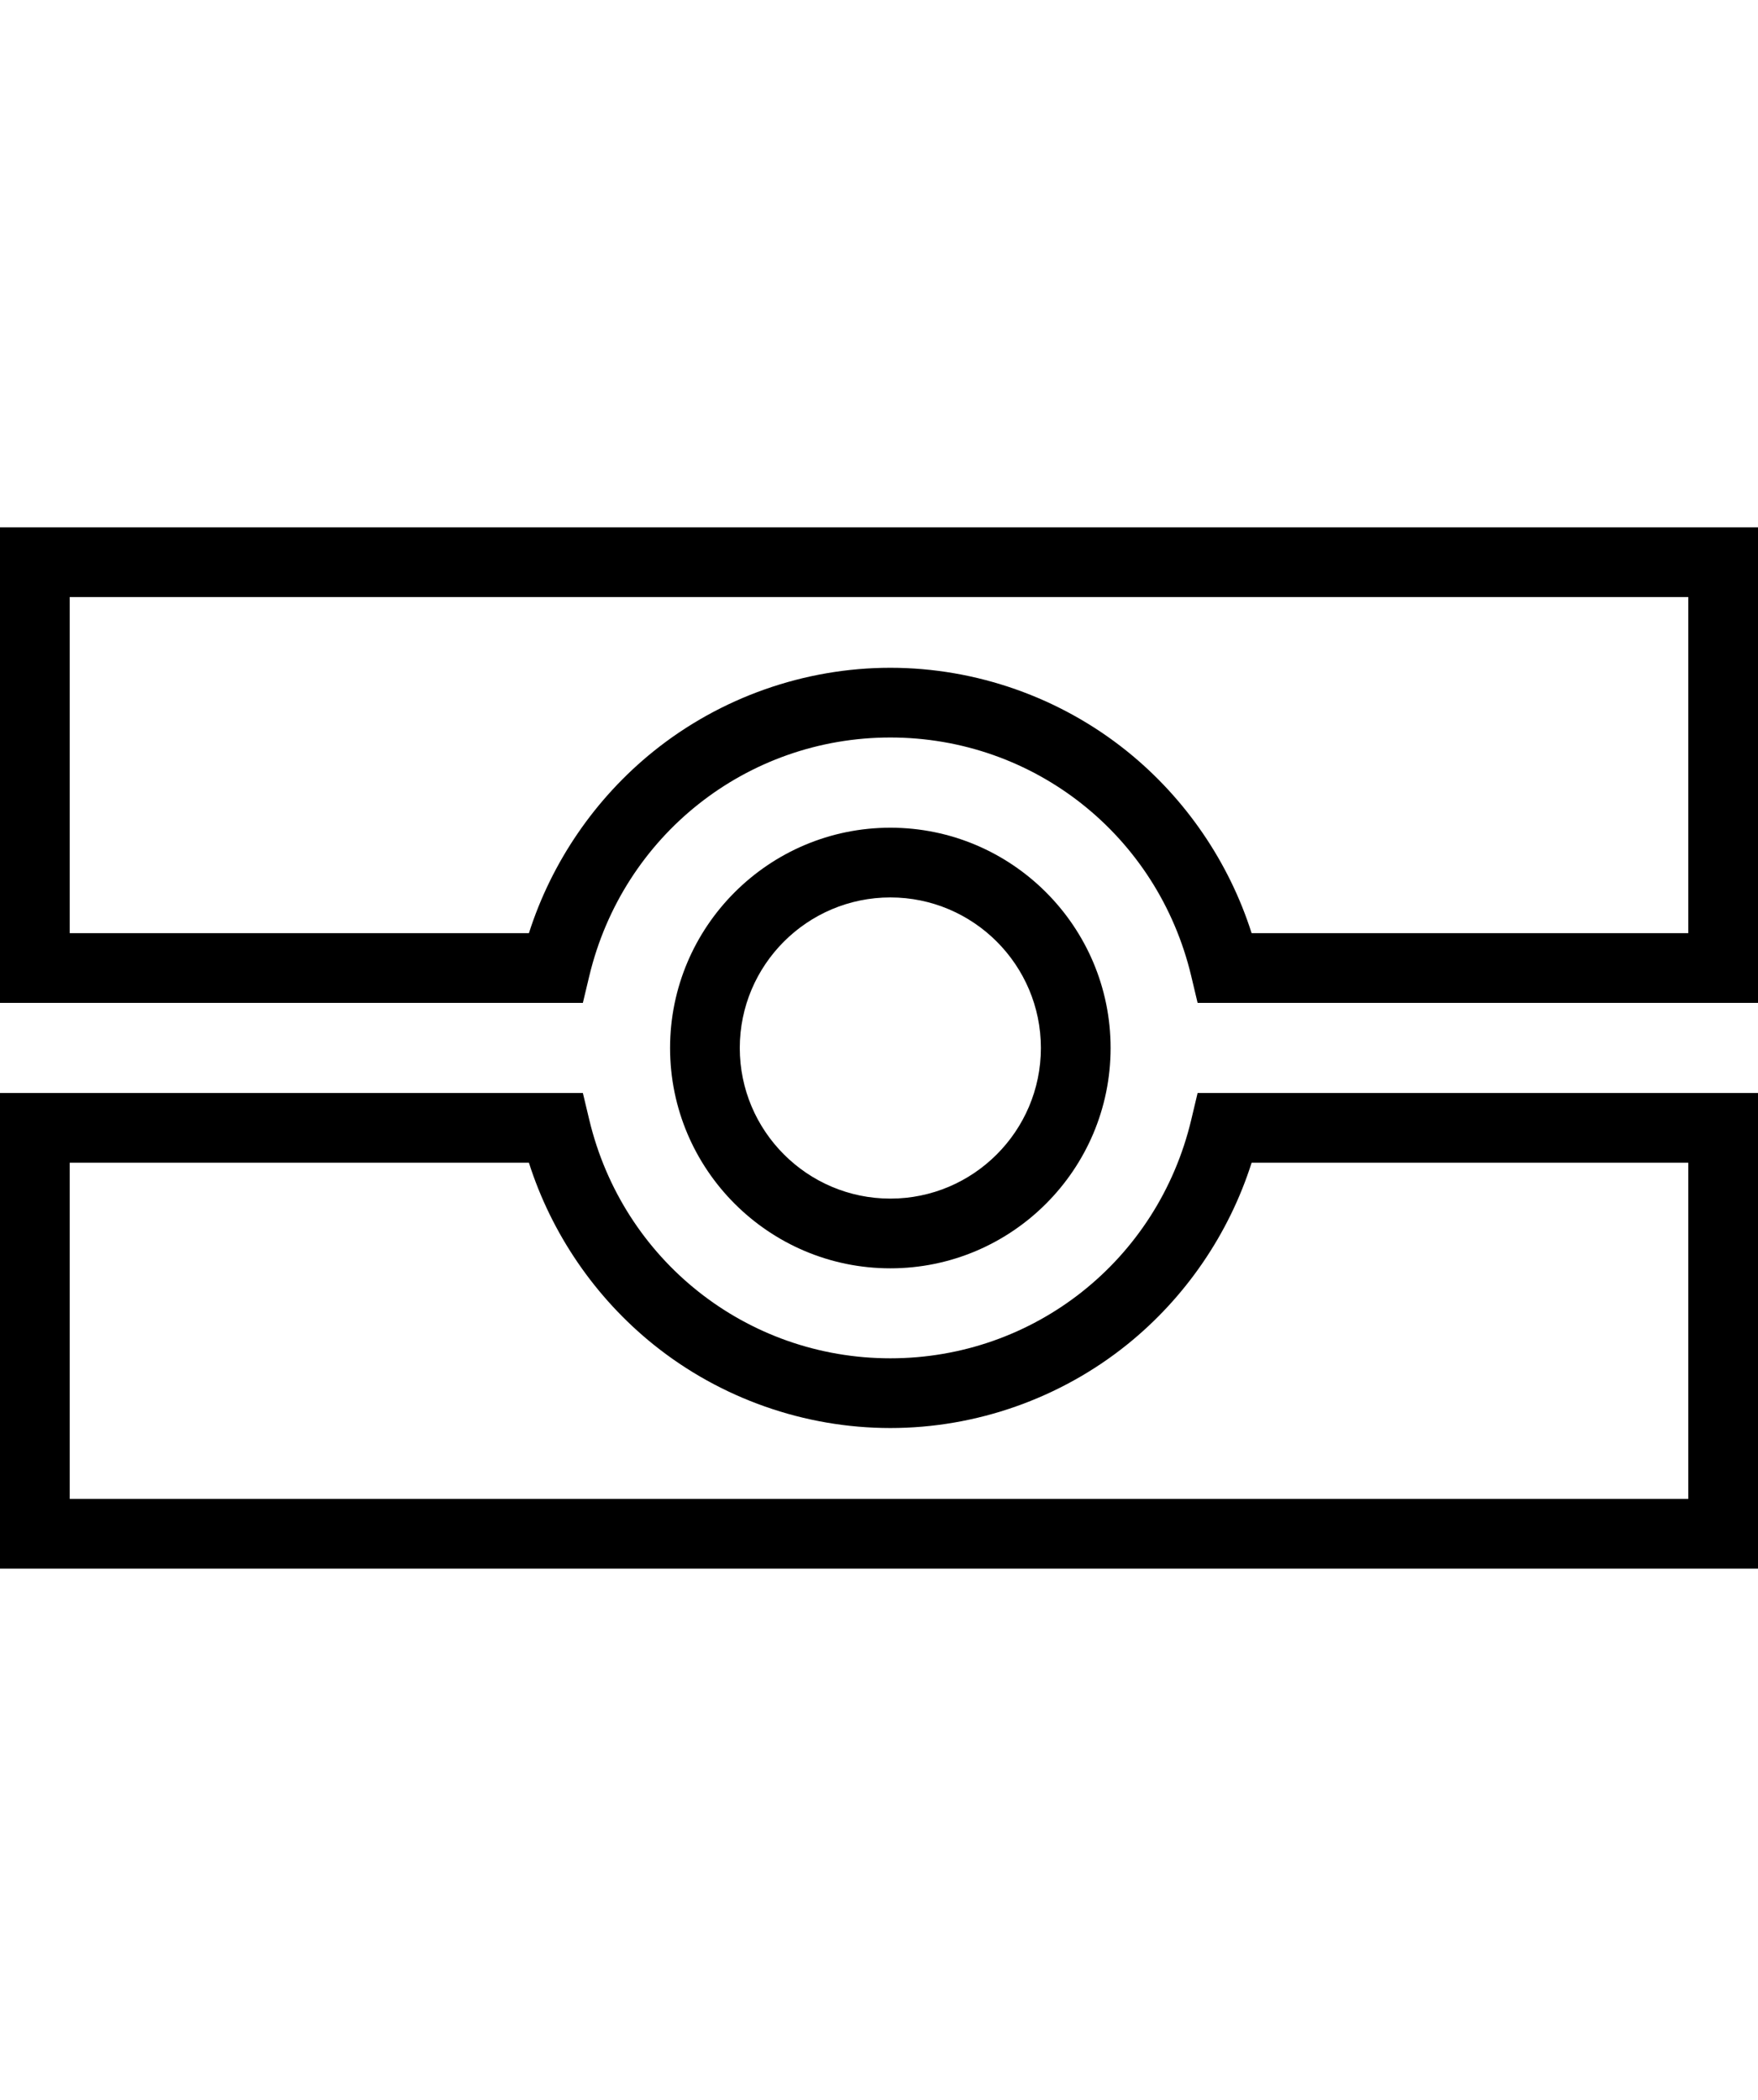 <?xml version="1.0" encoding="utf-8"?>
<!-- Generator: Adobe Illustrator 16.0.0, SVG Export Plug-In . SVG Version: 6.00 Build 0)  -->
<!DOCTYPE svg PUBLIC "-//W3C//DTD SVG 1.1//EN" "http://www.w3.org/Graphics/SVG/1.1/DTD/svg11.dtd">
<svg version="1.1" id="Layer_2_2_" xmlns="http://www.w3.org/2000/svg" xmlns:xlink="http://www.w3.org/1999/xlink" x="0px" y="0px"
	 width="428.698px" height="512px" viewBox="-4.698 0 428.698 512" enable-background="new -4.698 0 428.698 512"
	 xml:space="preserve">
<g>
	<path d="M424,244.531H287.345l-1.554-6.532c-8.152-34.252-38.324-58.175-73.373-58.175c-35.038,0-65.23,23.926-73.421,58.184
		l-1.56,6.523H-4.698V128.576H424V244.531z M300.515,227.531H407v-81.955H12.302v81.955h111.979
		c5.526-17.322,16.154-32.886,30.399-44.35c16.314-13.128,36.819-20.358,57.738-20.358c20.917,0,41.418,7.23,57.727,20.359
		C284.388,194.648,295.006,210.213,300.515,227.531z"/>
	<path d="M212.418,309.253c-29.619,0-53.716-24.101-53.716-53.725c0-29.615,24.097-53.709,53.716-53.709
		c29.616,0,53.71,24.094,53.71,53.709C266.128,285.152,242.034,309.253,212.418,309.253z M212.418,218.819
		c-20.245,0-36.716,16.468-36.716,36.709c0,20.25,16.471,36.725,36.716,36.725c20.242,0,36.71-16.475,36.71-36.725
		C249.128,235.287,232.66,218.819,212.418,218.819z"/>
	<path d="M424,382.484H-4.698v-115.98h142.136l1.559,6.524c8.184,34.247,38.375,58.165,73.421,58.165
		c35.057,0,65.229-23.915,73.372-58.156l1.554-6.533H424V382.484z M12.302,365.484H407v-81.98H300.516
		c-5.508,17.325-16.126,32.889-30.373,44.35c-16.304,13.116-36.805,20.34-57.725,20.34c-20.923,0-41.427-7.223-57.736-20.339
		c-14.248-11.458-24.877-27.023-30.402-44.351H12.302V365.484z"/>
</g>
</svg>

